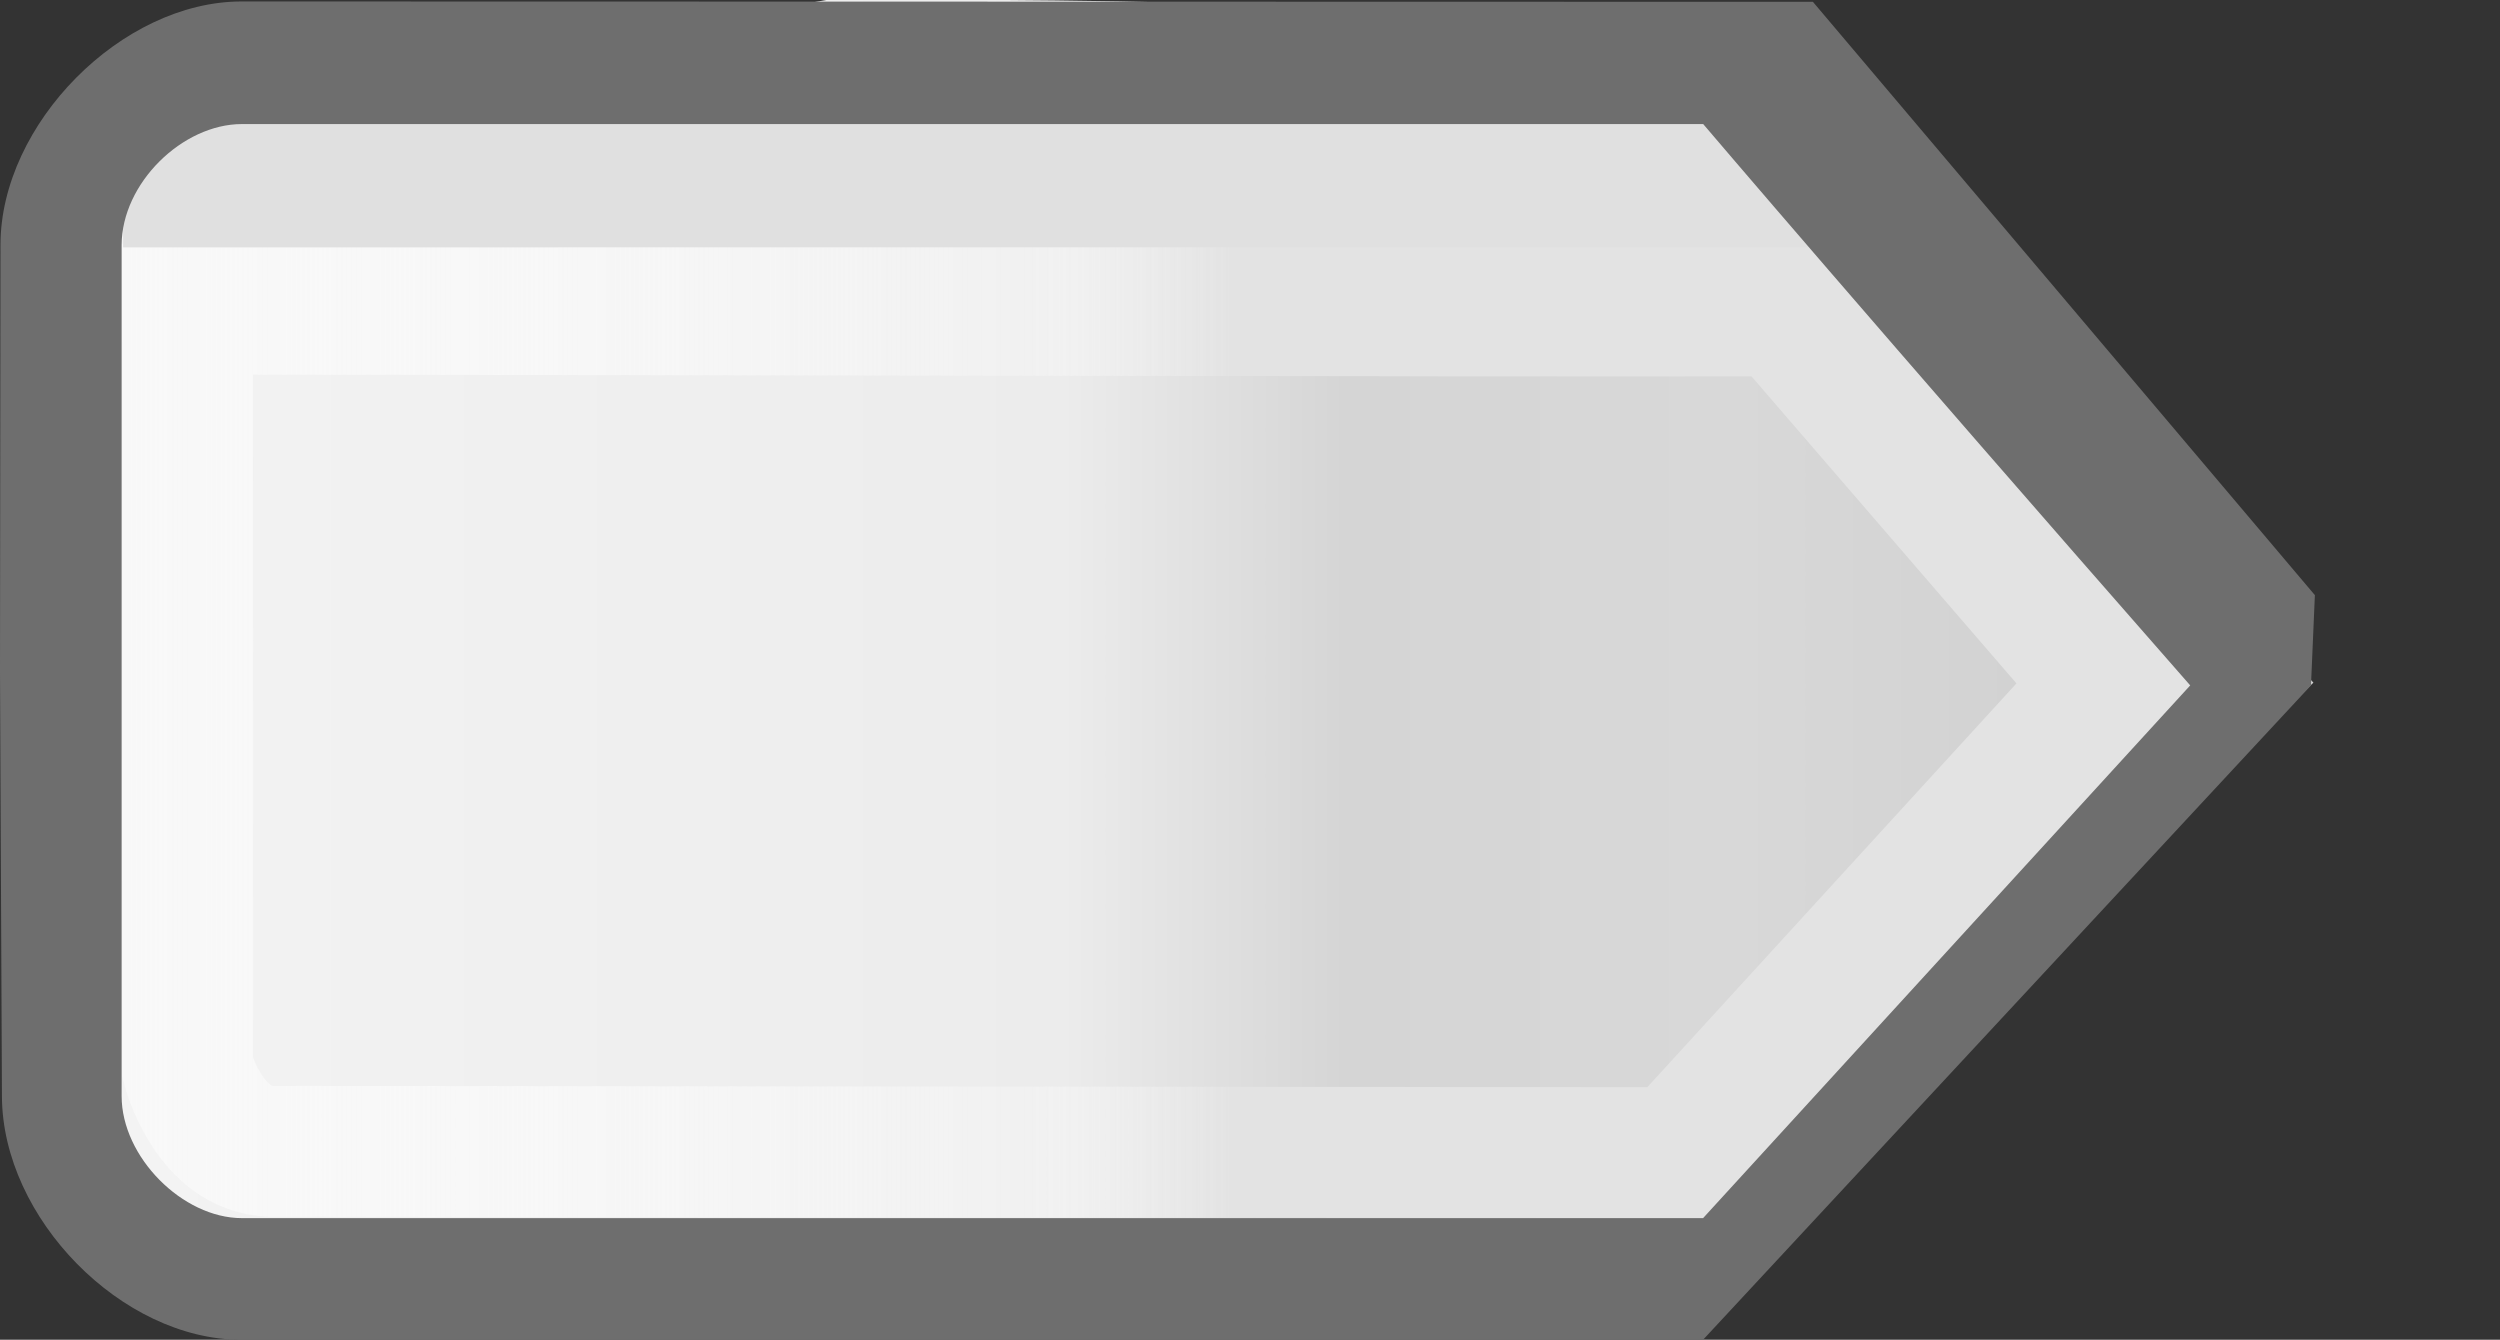 <?xml version="1.0" encoding="UTF-8" standalone="no"?>
<!-- Created with Inkscape (http://www.inkscape.org/) -->

<svg
   xmlns:dc="http://purl.org/dc/elements/1.1/"
   xmlns:cc="http://creativecommons.org/ns#"
   xmlns:rdf="http://www.w3.org/1999/02/22-rdf-syntax-ns#"
   xmlns:svg="http://www.w3.org/2000/svg"
   xmlns="http://www.w3.org/2000/svg"
   xmlns:xlink="http://www.w3.org/1999/xlink"
   xmlns:sodipodi="http://sodipodi.sourceforge.net/DTD/sodipodi-0.dtd"
   xmlns:inkscape="http://www.inkscape.org/namespaces/inkscape"
   version="1.1"
   id="svg2"
   width="20.554"
   height="11.015"
   viewBox="0 0 20.554 11.015"
   sodipodi:docname="slider-vert.svg"
   inkscape:version="0.92.3 (2405546, 2018-03-11)">
  <rect x="0" y="0" width="20.554" height="11.015" fill="#333333" stroke="none"/>
  <sodipodi:namedview
     pagecolor="#ffffff"
     bordercolor="#666666"
     borderopacity="1"
     objecttolerance="10"
     gridtolerance="10"
     guidetolerance="10"
     inkscape:pageopacity="0"
     inkscape:pageshadow="2"
     inkscape:window-width="1920"
     inkscape:window-height="991"
     id="namedview4"
     showgrid="false"
     showguides="true"
     inkscape:guide-bbox="true"
     inkscape:measure-start="9.45313,9.57812"
     inkscape:measure-end="8.45313,9.57813"
     inkscape:zoom="11.313708"
     inkscape:cx="29.455802"
     inkscape:cy="-0.74120757"
     inkscape:window-x="0"
     inkscape:window-y="0"
     inkscape:window-maximized="1"
     inkscape:current-layer="svg2" />
  <defs
     id="defs6">
    <linearGradient
       inkscape:collect="always"
       id="linearGradient843">
      <stop
         id="stop849"
         offset="0"
         style="stop-color:#e3e3e3;stop-opacity:1" />
      <stop
         style="stop-color:#ffffff;stop-opacity:0.247;"
         offset="0.189"
         id="stop851" />
      <stop
         style="stop-color:#f8f8f8;stop-opacity:1"
         offset="1"
         id="stop841" />
    </linearGradient>
    <linearGradient
       id="linearGradient857"
       inkscape:collect="always">
      <stop
         id="stop853"
         offset="0"
         style="stop-color:#d2d2d2;stop-opacity:1" />
      <stop
         style="stop-color:#d8d8d8;stop-opacity:1"
         offset="0.142"
         id="stop887" />
      <stop
         style="stop-color:#d5d5d5;stop-opacity:1"
         offset="0.334"
         id="stop863" />
      <stop
         id="stop865"
         offset="0.474"
         style="stop-color:#ececec;stop-opacity:1;" />
      <stop
         id="stop855"
         offset="1"
         style="stop-color:#f4f4f4;stop-opacity:1" />
    </linearGradient>
    <linearGradient
       gradientUnits="userSpaceOnUse"
       y2="-0.021"
       x2="7.176"
       y1="22.131"
       x1="7.176"
       id="linearGradient859"
       xlink:href="#linearGradient857"
       inkscape:collect="always" />
    <linearGradient
       inkscape:collect="always"
       xlink:href="#linearGradient843"
       id="linearGradient845"
       x1="5.38"
       y1="10.108"
       x2="5.38"
       y2="0.959"
       gradientUnits="userSpaceOnUse"
       gradientTransform="rotate(-90,5.515,5.494)" />
  </defs>
  <g
     id="g5626"
     transform="matrix(0,-0.75,0.75,0,0.012,10.995)">
    <path
       sodipodi:nodetypes="ssccccscs"
       inkscape:connector-curvature="0"
       id="path5630"
       d="M 3.588,21.599 C 0.423,18.296 0,16.802 0,8.927 L 1.333,1.333 7.333,0 13.333,1.333 14.667,9.084 c -1e-6,9.594 -0.358,9.427 -3.745,12.672 l -3.745,3.588 z"
       style="fill:url(#linearGradient859);fill-opacity:1;stroke-width:1.333" />
  </g>
  <path
     sodipodi:nodetypes="cccccccc"
     inkscape:connector-curvature="0"
     id="rect869"
     d="m 1.543,8.782 c -0.001,-6.232 -10e-6,-2e-6 -0.001,-6.24 3.953,0.002 9.69,0.018 13.104,0.014 l 2.652,3.073 -3.518,3.848 -11.551,-0.011 C 1.716,9.451 1.543,8.782 1.543,8.782 Z"
     style="opacity:1;fill:none;fill-opacity:0;stroke:url(#linearGradient845);stroke-width:1.076;stroke-miterlimit:4;stroke-dasharray:none;stroke-opacity:1;paint-order:stroke fill markers" />
  <path
     sodipodi:nodetypes="ccccc"
     inkscape:connector-curvature="0"
     id="rect884"
     d="M 1.012,2.034 V 1 H 14.909 l 0.16,1.033 z"
     style="opacity:1;fill:#e0e0e0;fill-opacity:1;stroke:none;stroke-width:0;stroke-miterlimit:4;stroke-dasharray:none;stroke-opacity:0.267;paint-order:stroke fill markers" />
  <path
     sodipodi:nodetypes="csscssccccsscssccss"
     inkscape:connector-curvature="0"
     id="path5628"
     d="m 14.002,11.015 h -12.018 c -0.984,0 -1.964,-1 -1.968,-2 L 0,5.517 0.004,2.012 C 0.005,1.02 1,0.011 1.988,0.012 l 12.917,0.003 4.127,4.878 -0.032,0.742 z M 1.989,1.02 C 1.5,1.02 1,1.507 1,2.016 l -10e-8,3.501 10e-8,3.495 c 0,0.499 0.5,1.003 0.989,1.003 H 14.002 L 18.007,5.635 C 15.41,2.674 14.003,1.02 14.003,1.02 c -4.032,-6.04e-4 -8.009,0 -12.014,0 z"
     style="opacity:1;fill:#6e6e6e;fill-opacity:1;stroke-width:1" />
</svg>
